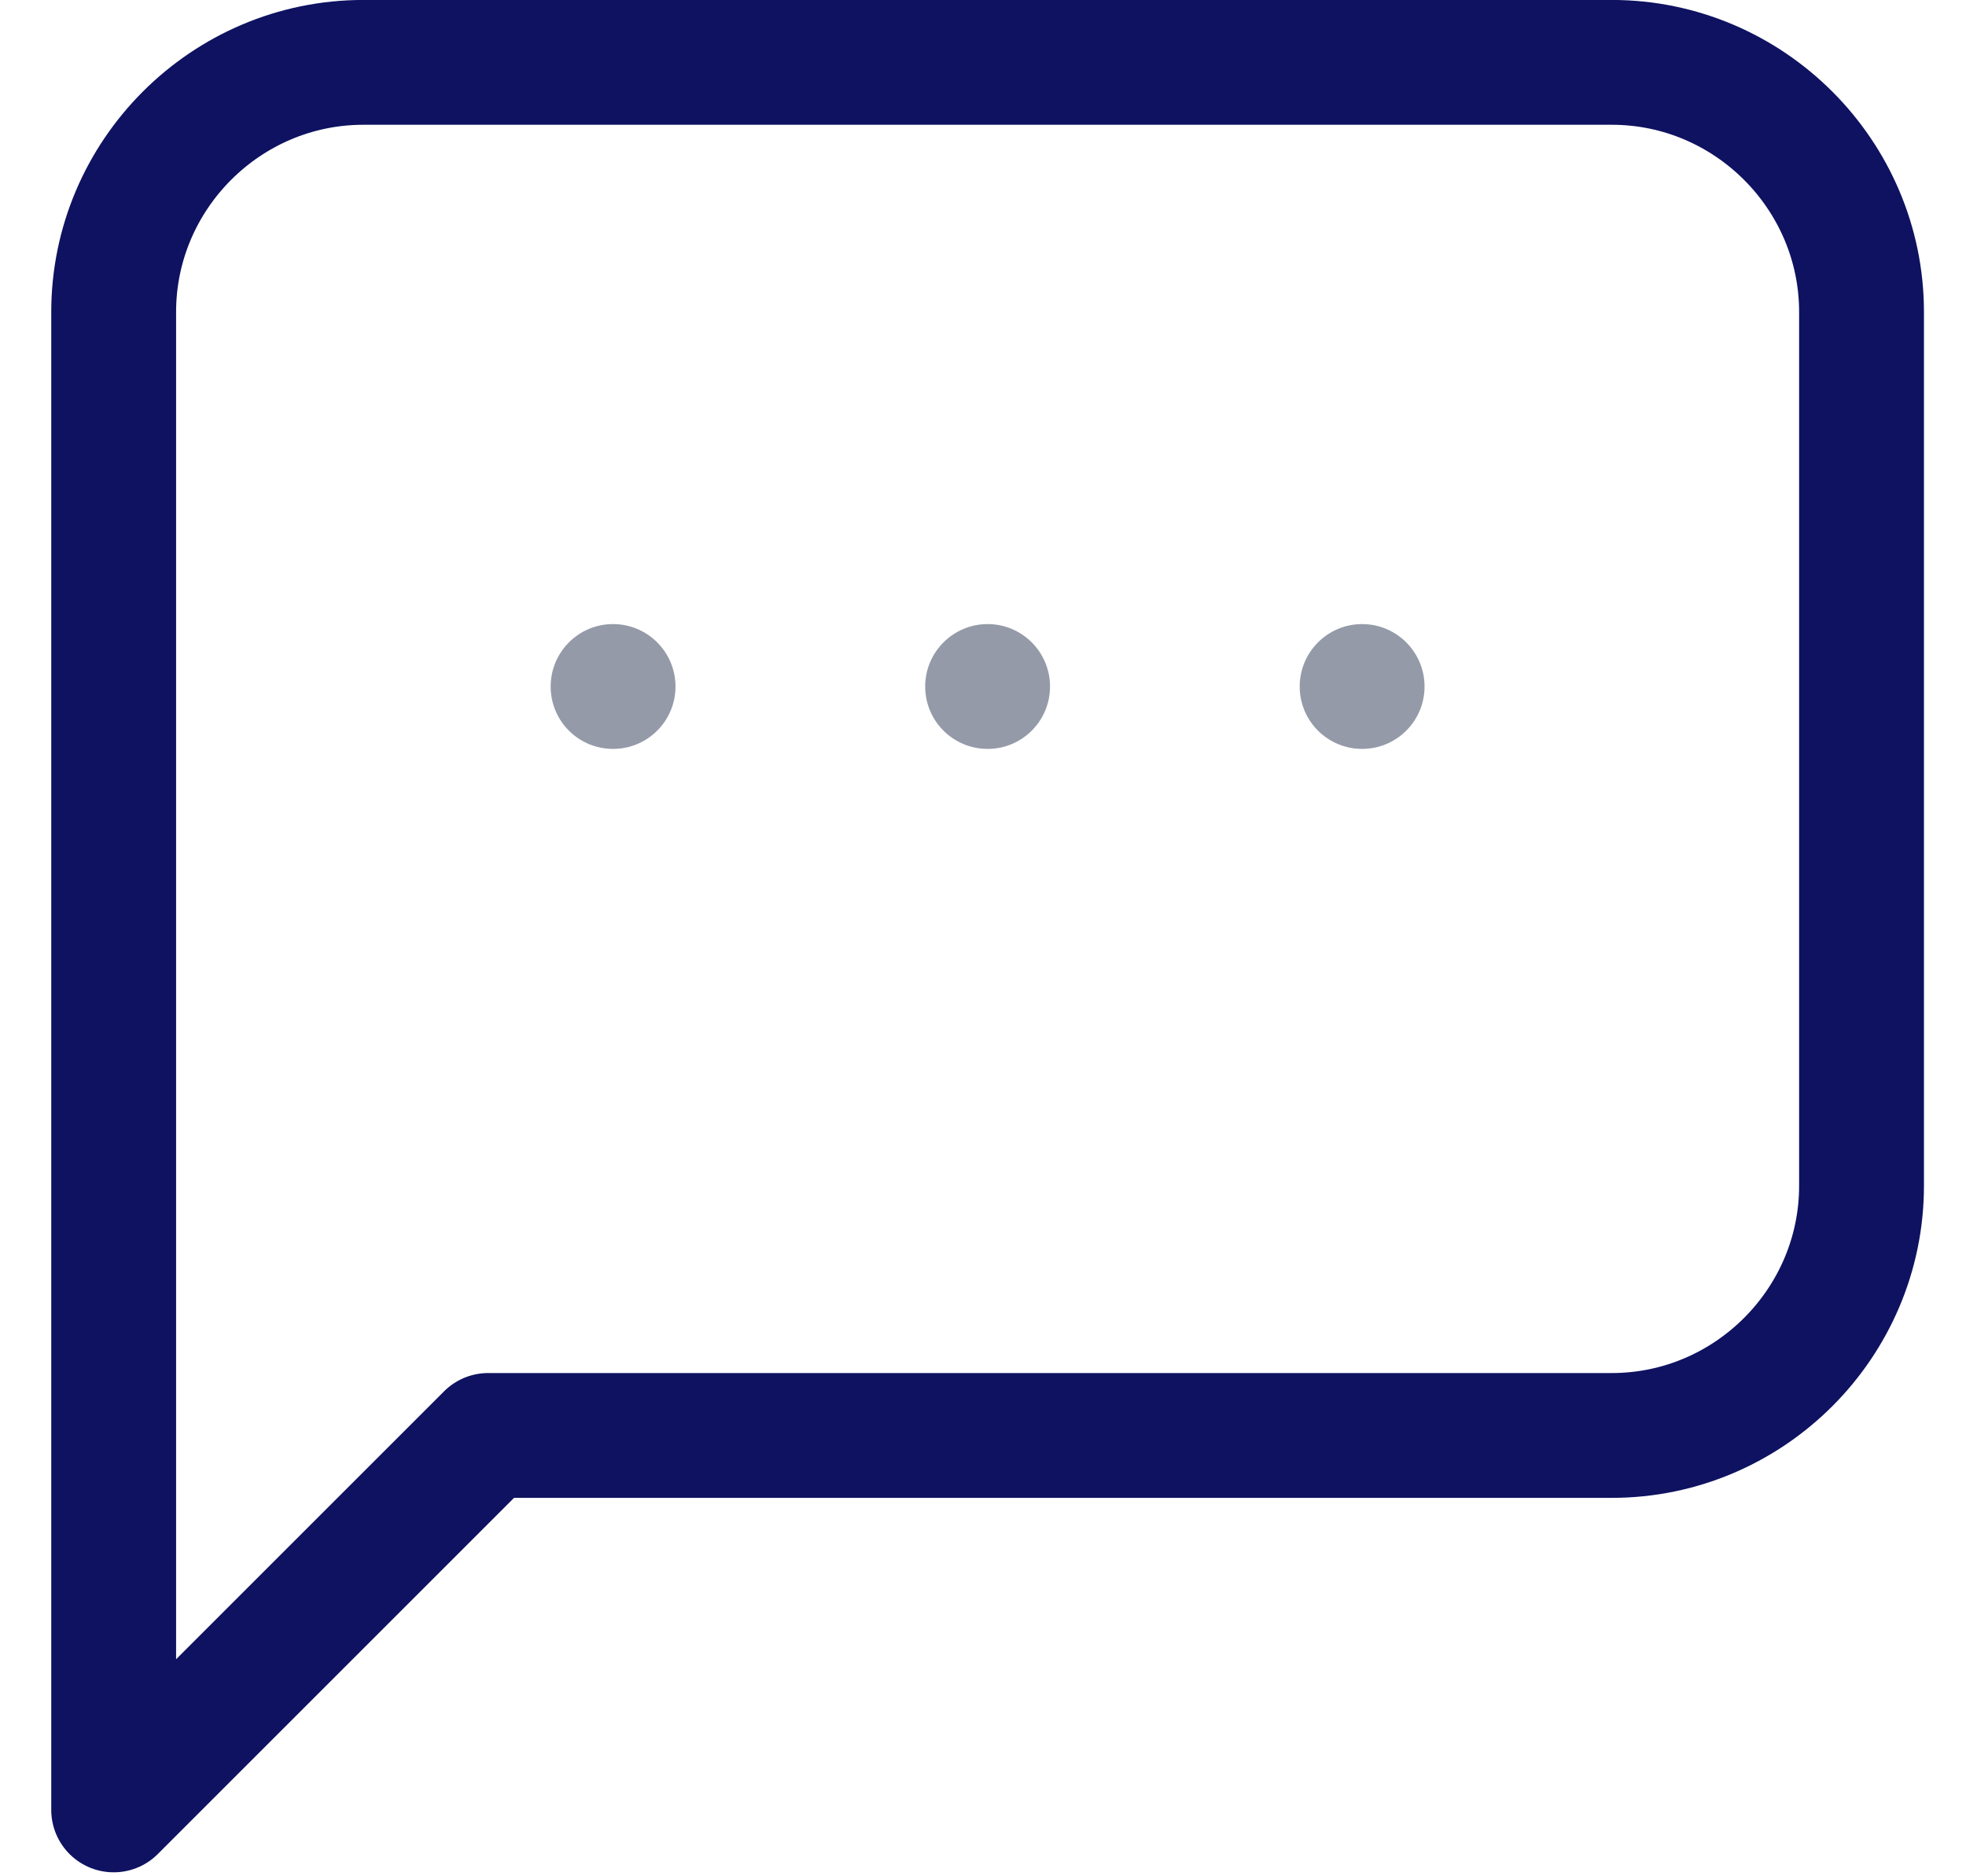 <svg width="22" height="21" viewBox="0 0 22 21" fill="none" xmlns="http://www.w3.org/2000/svg">
<path d="M18.037 16.066H5.463L1.272 20.257V3.492C1.272 1.956 2.529 0.698 4.066 0.698H18.037C19.573 0.698 20.831 1.956 20.831 3.492V13.272C20.831 14.808 19.573 16.066 18.037 16.066Z" stroke="#0E1260" stroke-width="1.397" stroke-linecap="round" stroke-linejoin="round"/>
<path d="M6.86 8.382C7.246 8.382 7.559 8.07 7.559 7.684C7.559 7.298 7.246 6.985 6.86 6.985C6.474 6.985 6.162 7.298 6.162 7.684C6.162 8.07 6.474 8.382 6.86 8.382Z" fill="#949AA8"/>
<path d="M11.052 8.382C11.437 8.382 11.75 8.07 11.75 7.684C11.75 7.298 11.437 6.985 11.052 6.985C10.666 6.985 10.353 7.298 10.353 7.684C10.353 8.07 10.666 8.382 11.052 8.382Z" fill="#949AA8"/>
<path d="M15.242 8.382C15.628 8.382 15.941 8.07 15.941 7.684C15.941 7.298 15.628 6.985 15.242 6.985C14.857 6.985 14.544 7.298 14.544 7.684C14.544 8.07 14.857 8.382 15.242 8.382Z" fill="#949AA8"/>
</svg>
